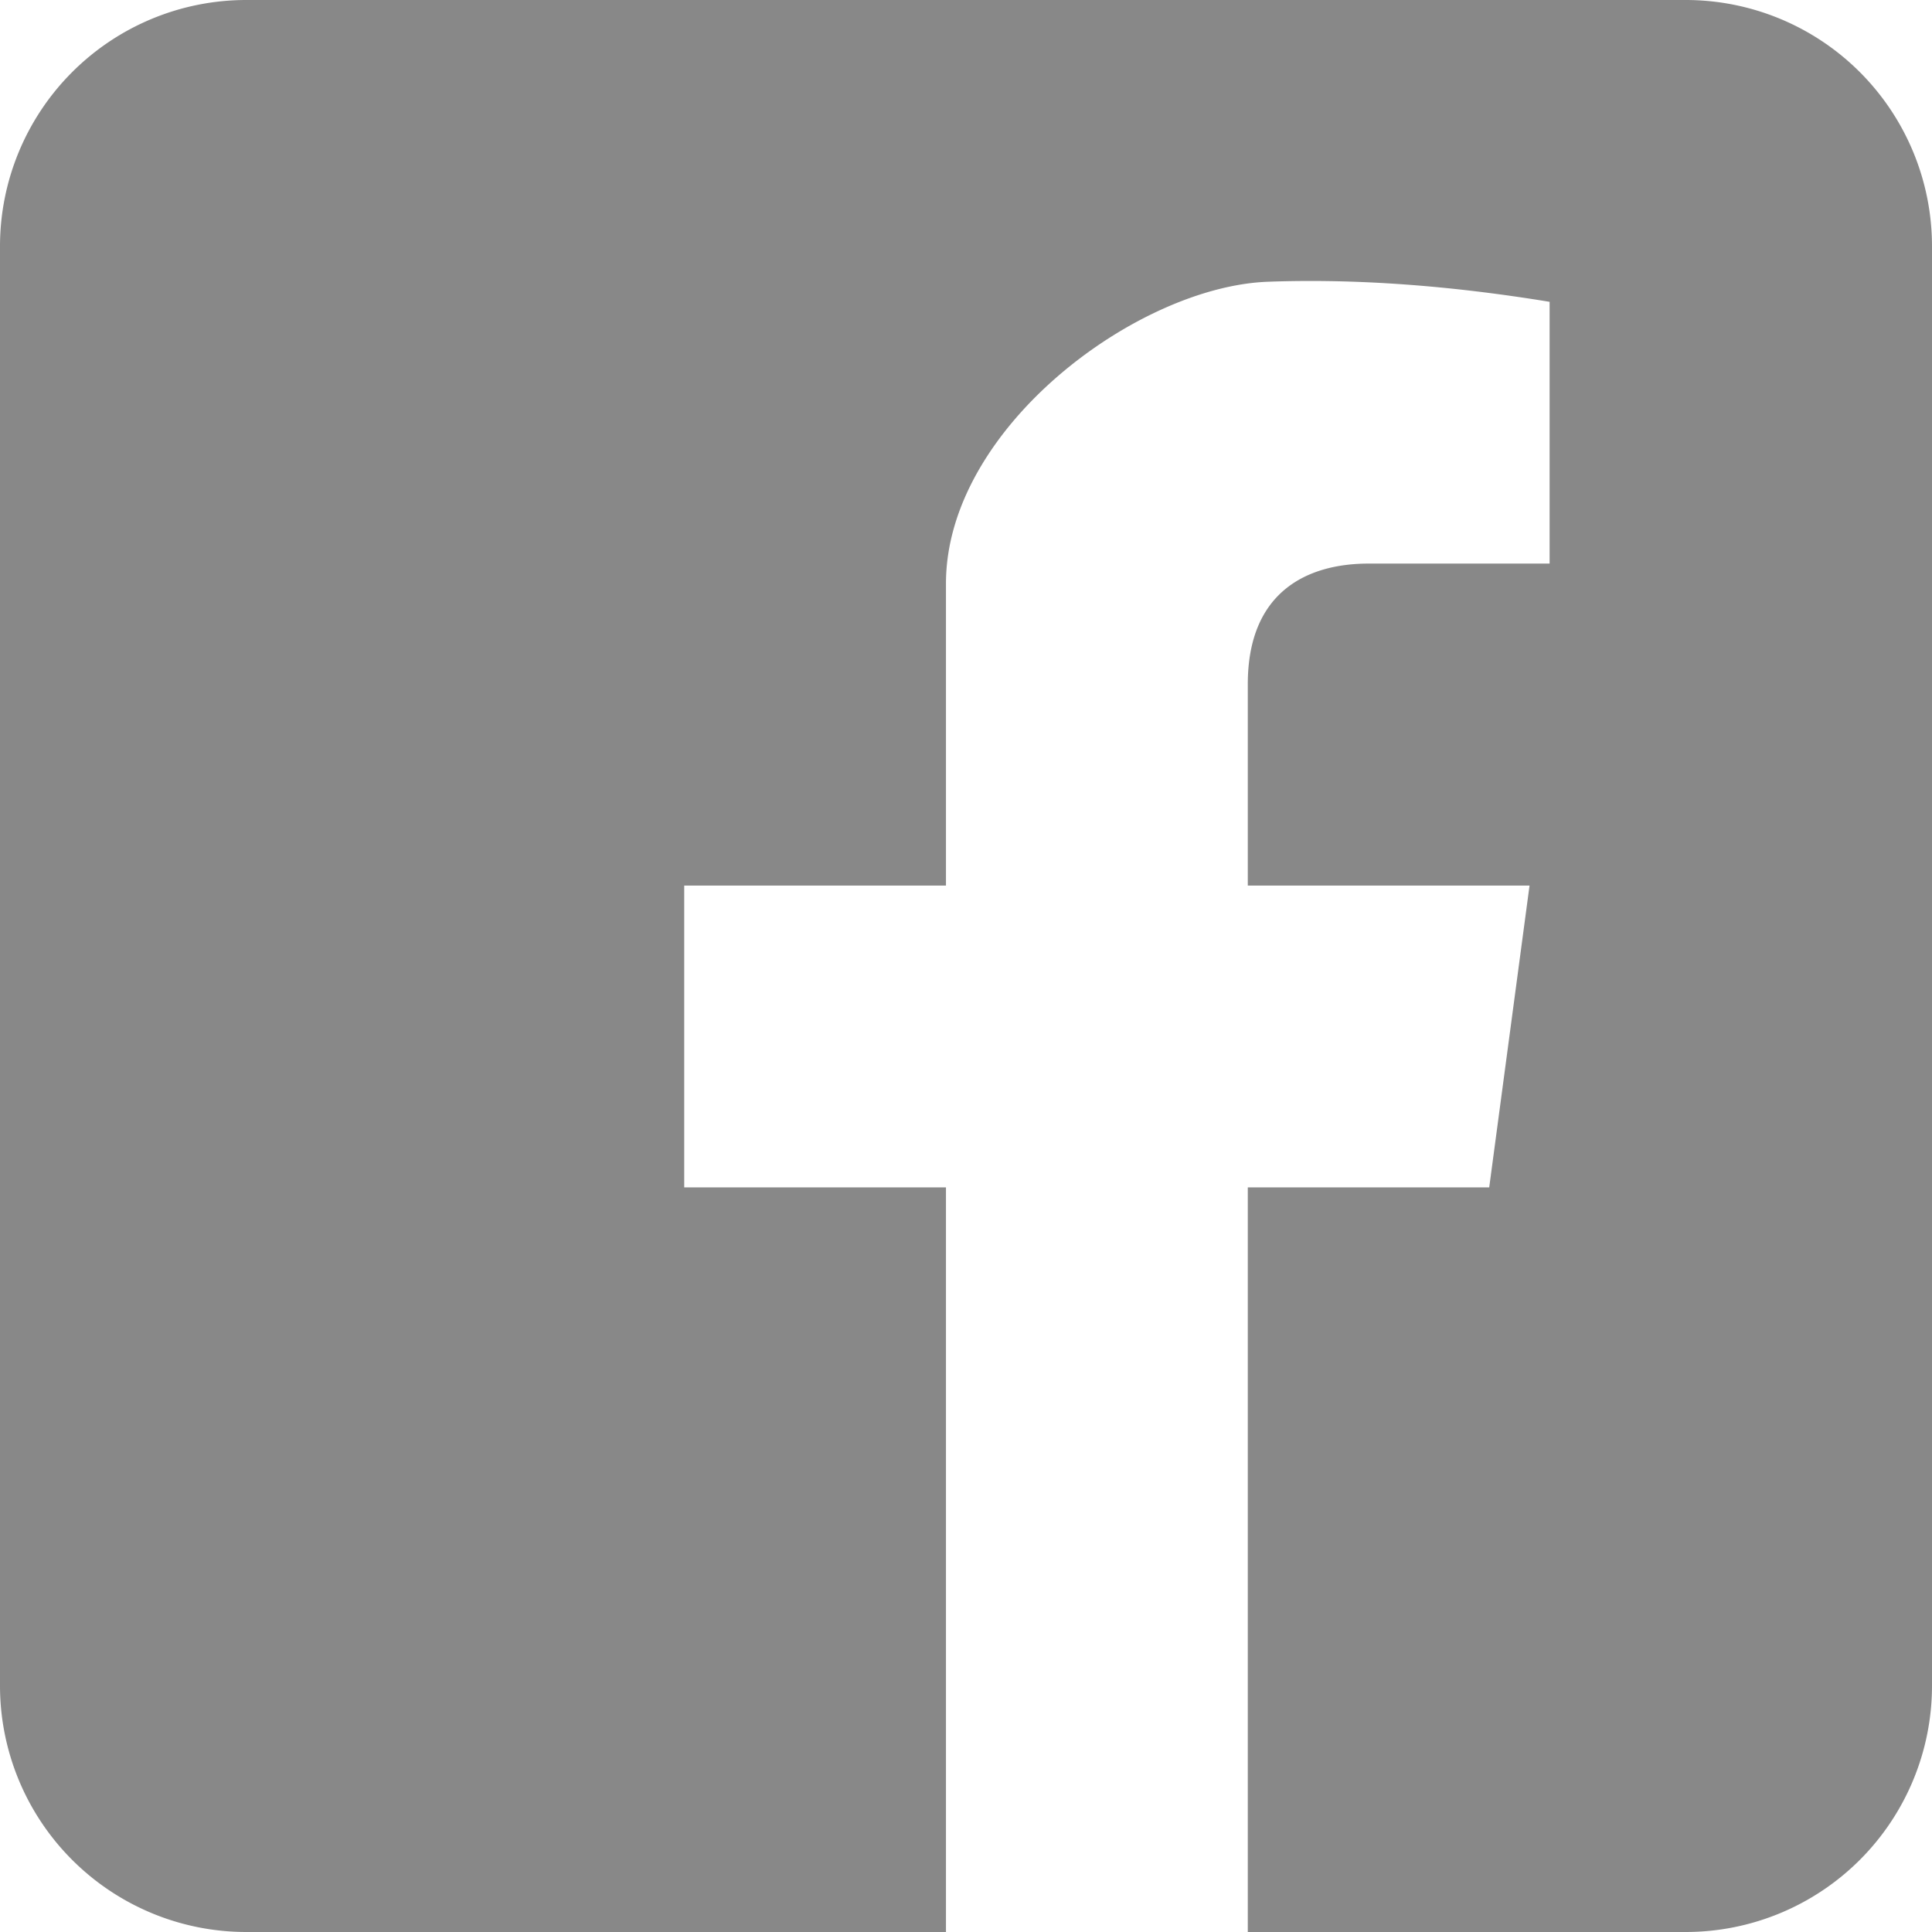 <svg xmlns="http://www.w3.org/2000/svg" style="isolation:isolate" viewBox="661 435 21.751 21.751" width="21.751" height="21.751"><path d="M663.772 435a2.773 2.773 0 0 0-2.772 2.772v16.207a2.773 2.773 0 0 0 2.772 2.772h7.878v-8.383h-2.947v-3.398h2.947v-3.4c0-1.752 2.155-3.345 3.625-3.398.979-.036 2.036.04 3.171.226v2.947h-2.038c-.696 0-1.36.321-1.36 1.358v2.267h3.172l-.454 3.398h-2.718v8.383h4.931a2.773 2.773 0 0 0 2.772-2.772v-16.207a2.773 2.773 0 0 0-2.772-2.772h-16.207z" fill="#888"/></svg>